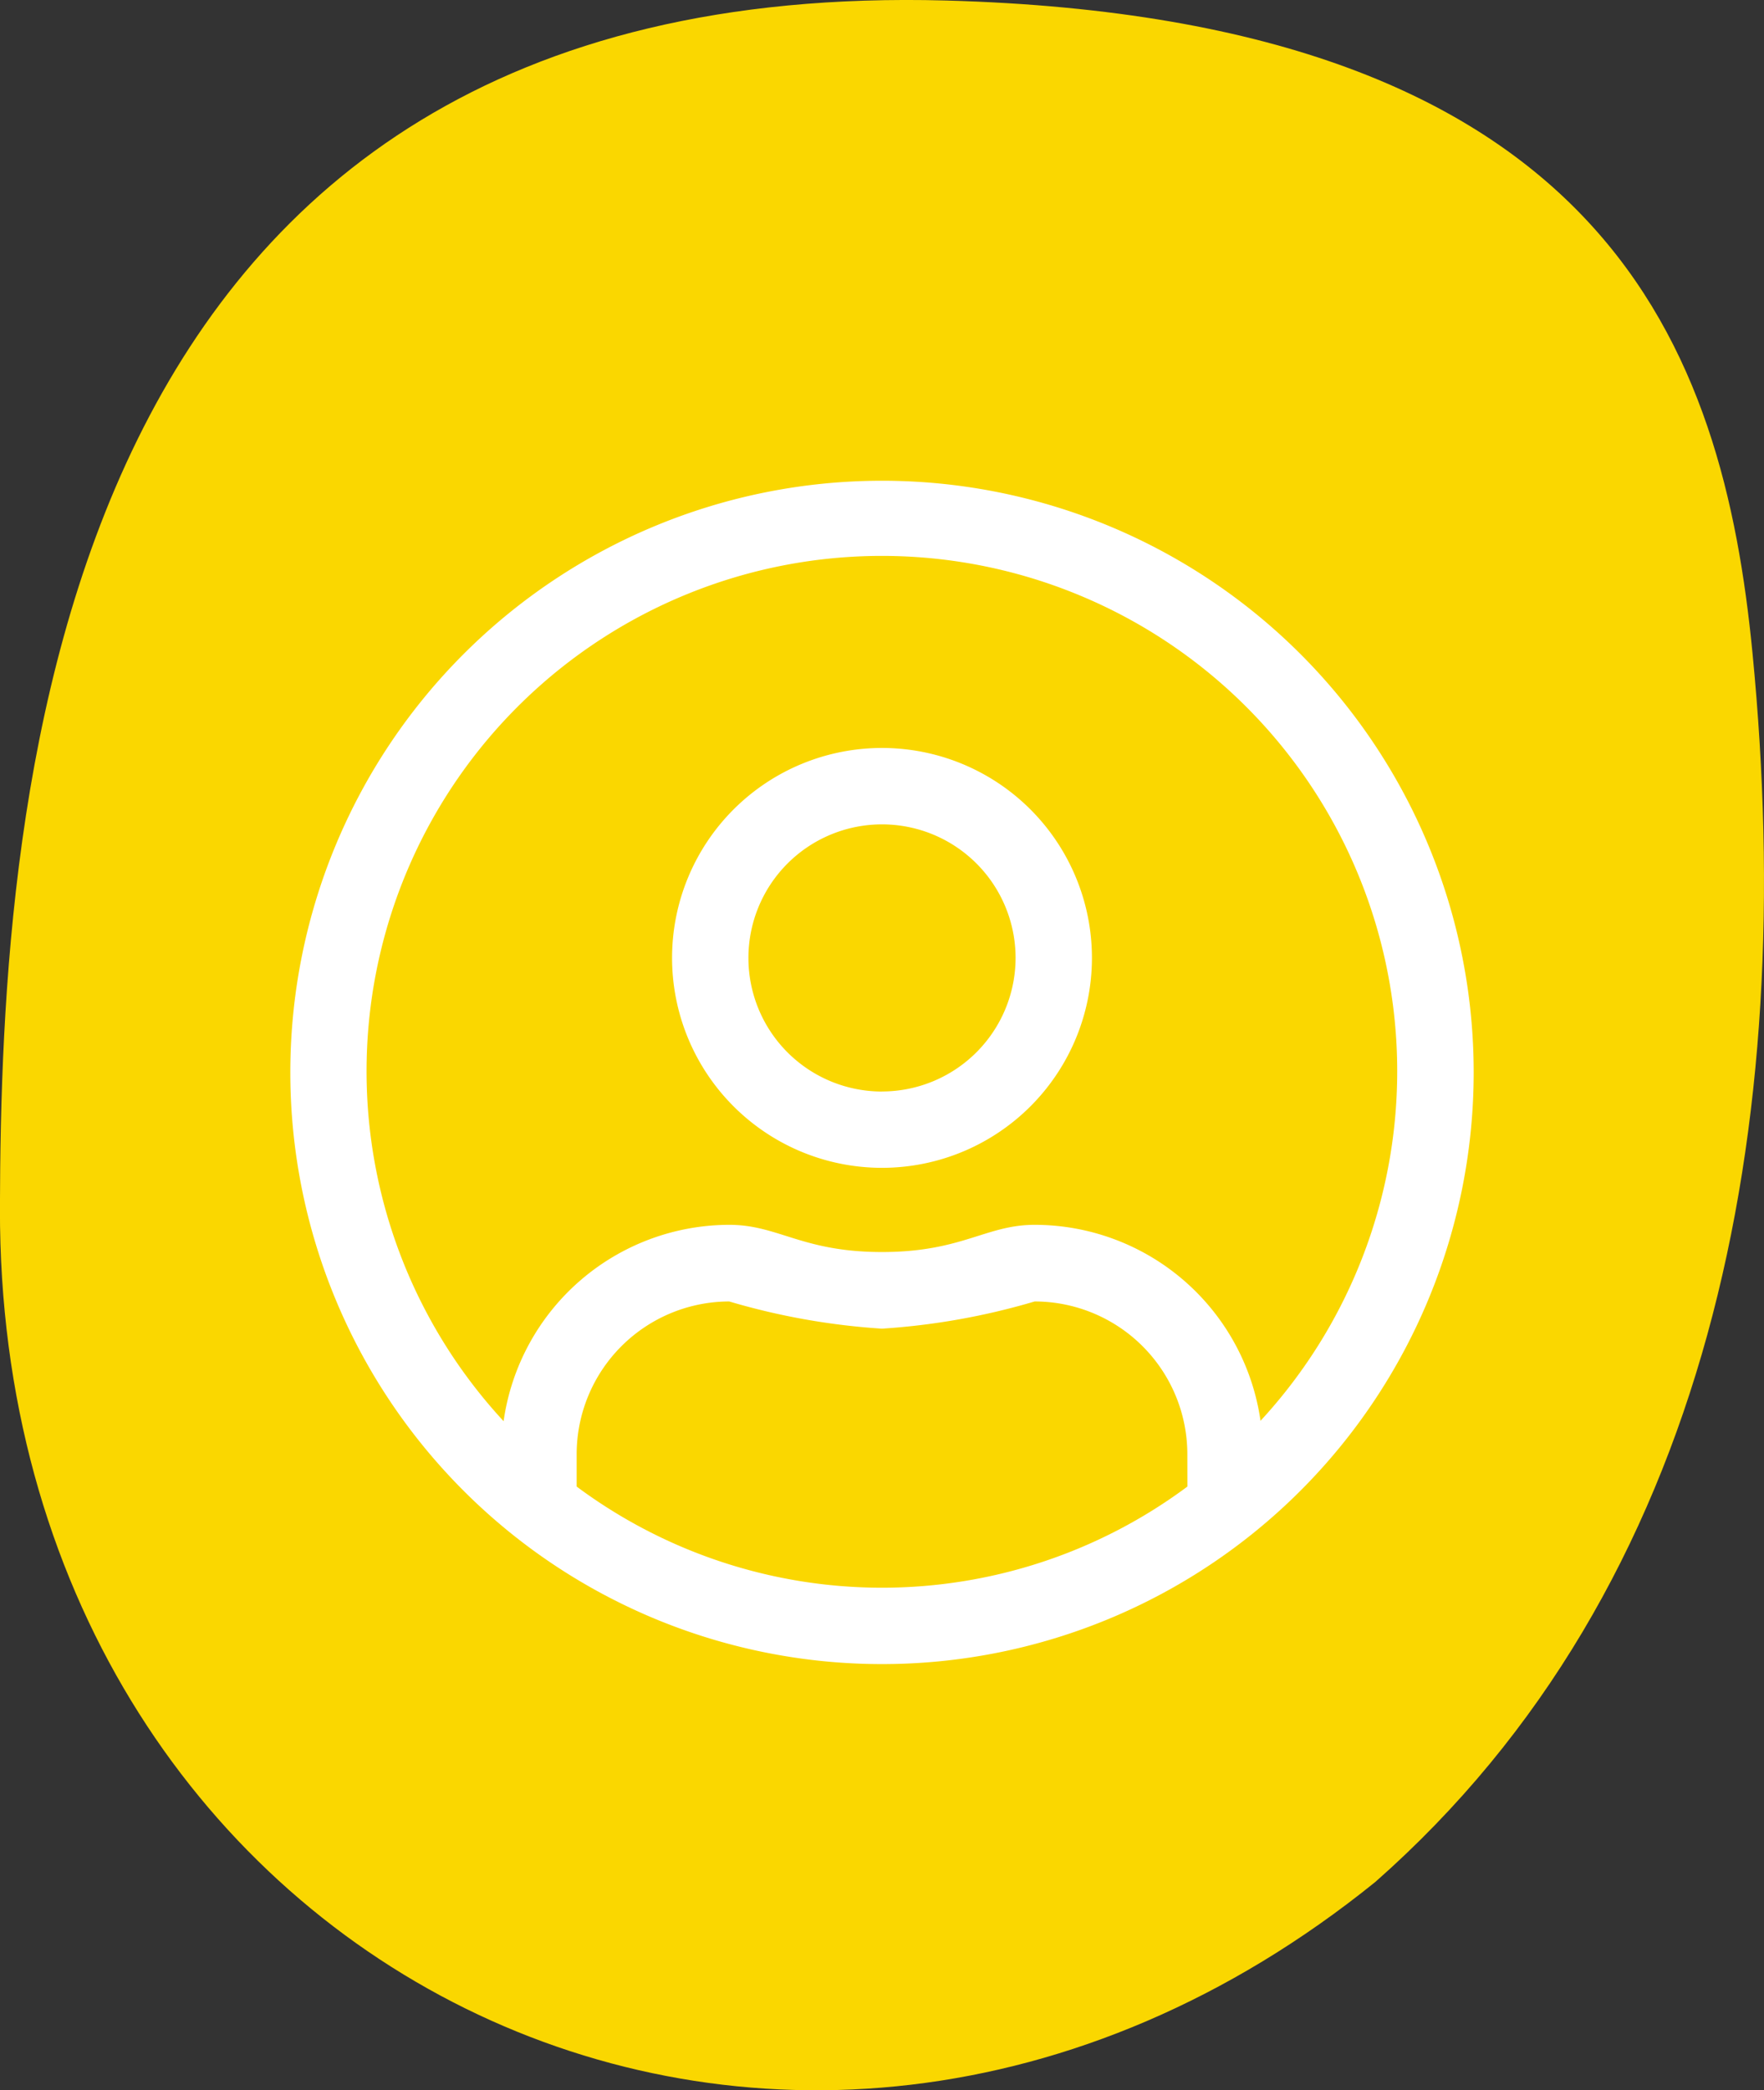 <svg xmlns="http://www.w3.org/2000/svg" xmlns:xlink="http://www.w3.org/1999/xlink" width="30.544" height="36.193" viewBox="0 0 30.544 36.193">
  <rect x="0" y="0" width="30.544" height="36.193" fill="#333333" stroke="none"/>
  <defs>
    <clipPath id="clip-path">
      <rect id="Rectangle_1454" data-name="Rectangle 1454" width="20.49" height="20.49" transform="translate(0 0)" fill="#fff" stroke="#707070" stroke-width="1"/>
    </clipPath>
  </defs>
  <g id="Group_4612" data-name="Group 4612" transform="translate(-1042.189 -147.101)">
    <path id="Path_111705" data-name="Path 111705" d="M683.152,535.741c-10.225,8.264-23.844,1.47-23.815-11.666.016-7.2.88-21.337,16.384-20.911,11.487.316,13.456,6.086,13.962,11.3C690.485,522.7,688.968,530.617,683.152,535.741Z" transform="translate(382.851 -356.054)" fill="#fad700"/>
    <g id="Mask_Group_72" data-name="Mask Group 72" transform="translate(1047.216 155.425)" clip-path="url(#clip-path)">
      <path id="user-circle-light" d="M10.245.516A10.245,10.245,0,1,0,20.49,10.761,10.243,10.243,0,0,0,10.245.516Zm5.288,17.416a8.857,8.857,0,0,1-10.575,0v-.562A2.646,2.646,0,0,1,7.6,14.727a12.018,12.018,0,0,0,2.644.471,12.018,12.018,0,0,0,2.644-.471,2.646,2.646,0,0,1,2.644,2.644ZM16.8,16.8A3.953,3.953,0,0,0,12.889,13.4c-.847,0-1.256.471-2.644.471S8.452,13.4,7.6,13.4A3.953,3.953,0,0,0,3.693,16.8a8.923,8.923,0,1,1,13.1,0ZM10.245,5.143A3.635,3.635,0,1,0,13.88,8.778,3.635,3.635,0,0,0,10.245,5.143Zm0,5.949a2.313,2.313,0,1,1,2.313-2.313A2.315,2.315,0,0,1,10.245,11.091Z" transform="translate(0 -0.516)" fill="#fff"/>
    </g>
  </g>
</svg>
